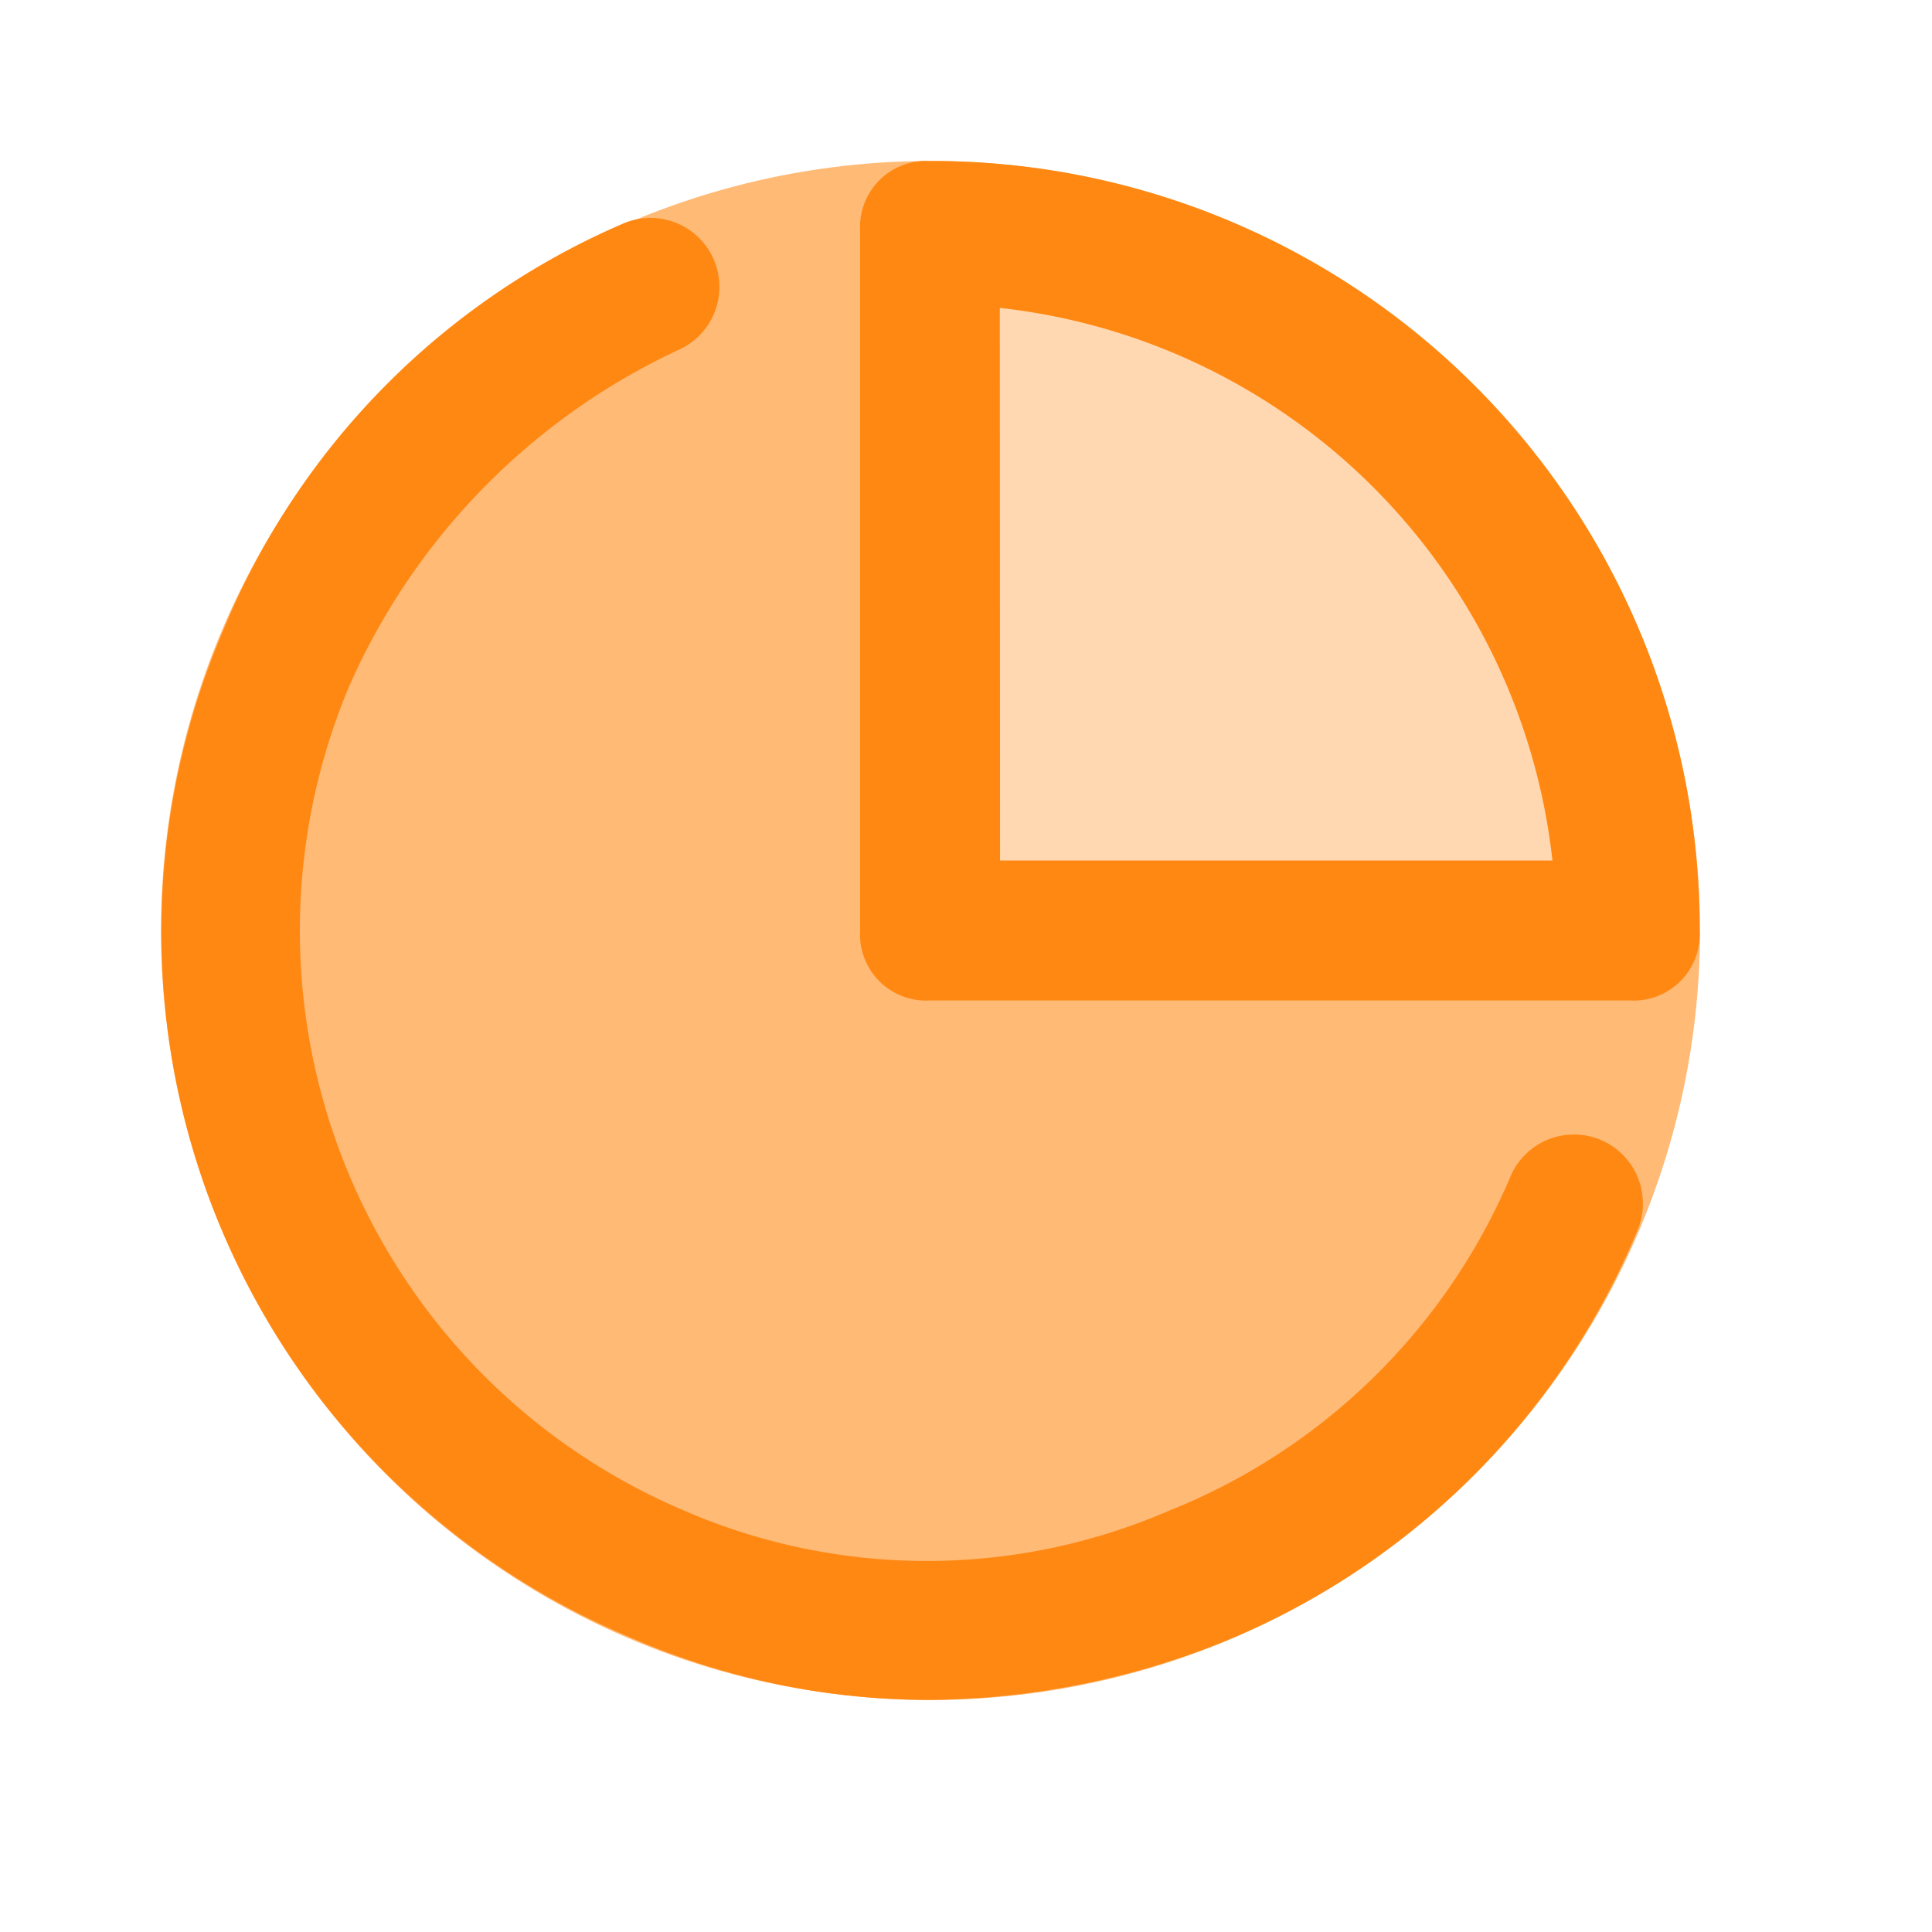 <svg xmlns="http://www.w3.org/2000/svg" xmlns:xlink="http://www.w3.org/1999/xlink" width="24" height="24" viewBox="0 0 24 24">
  <defs>
    <clipPath id="clip-Dashboard">
      <rect width="24" height="24"/>
    </clipPath>
  </defs>
  <g id="Dashboard" clip-path="url(#clip-Dashboard)">
    <g id="Group_2073" data-name="Group 2073" transform="translate(-0.441 0.117)">
      <g id="Group_2066" data-name="Group 2066" transform="translate(13370.779 24082.678)">
        <ellipse id="Ellipse_125" data-name="Ellipse 125" cx="9.559" cy="9.559" rx="9.559" ry="9.559" transform="translate(-13368.338 -24080.795)" fill="#ffba76"/>
        <g id="Group_1861" data-name="Group 1861" transform="translate(-13368.338 -24080.08)">
          <path id="Path_1157" data-name="Path 1157" d="M10.559,20.225a9.3,9.3,0,0,1-3.737-.782A9.506,9.506,0,0,1,1.783,6.93,9.376,9.376,0,0,1,6.736,1.89a.856.856,0,1,1,.7,1.564A8.3,8.3,0,0,0,3.347,7.625,7.825,7.825,0,0,0,7.518,17.879a7.568,7.568,0,0,0,6,0,7.713,7.713,0,0,0,4.258-4.171.856.856,0,1,1,1.564.7,9.433,9.433,0,0,1-5.214,5.127A10,10,0,0,1,10.559,20.225Z" transform="translate(-1.006 -1.823)" fill="#ff8812"/>
        </g>
        <path id="Path_1362" data-name="Path 1362" d="M-13351.814-24079.1v8.543h8.667l-.441-2.465-1.288-2.4-1.351-1.449-1.653-1.2-2.292-.834Z" transform="translate(-6.738 -0.694)" fill="#ffd8b1"/>
        <g id="Group_1862" data-name="Group 1862" transform="translate(-13359.653 -24080.795)">
          <path id="Path_1158" data-name="Path 1158" d="M20.559,11.428h-8.69A.821.821,0,0,1,11,10.559V1.869A.821.821,0,0,1,11.869,1a9.531,9.531,0,0,1,9.559,9.559A.821.821,0,0,1,20.559,11.428ZM12.738,9.69H19.6a7.762,7.762,0,0,0-6.865-6.865Z" transform="translate(-11 -1)" fill="#ff8812"/>
        </g>
      </g>
    </g>
  </g>
</svg>

